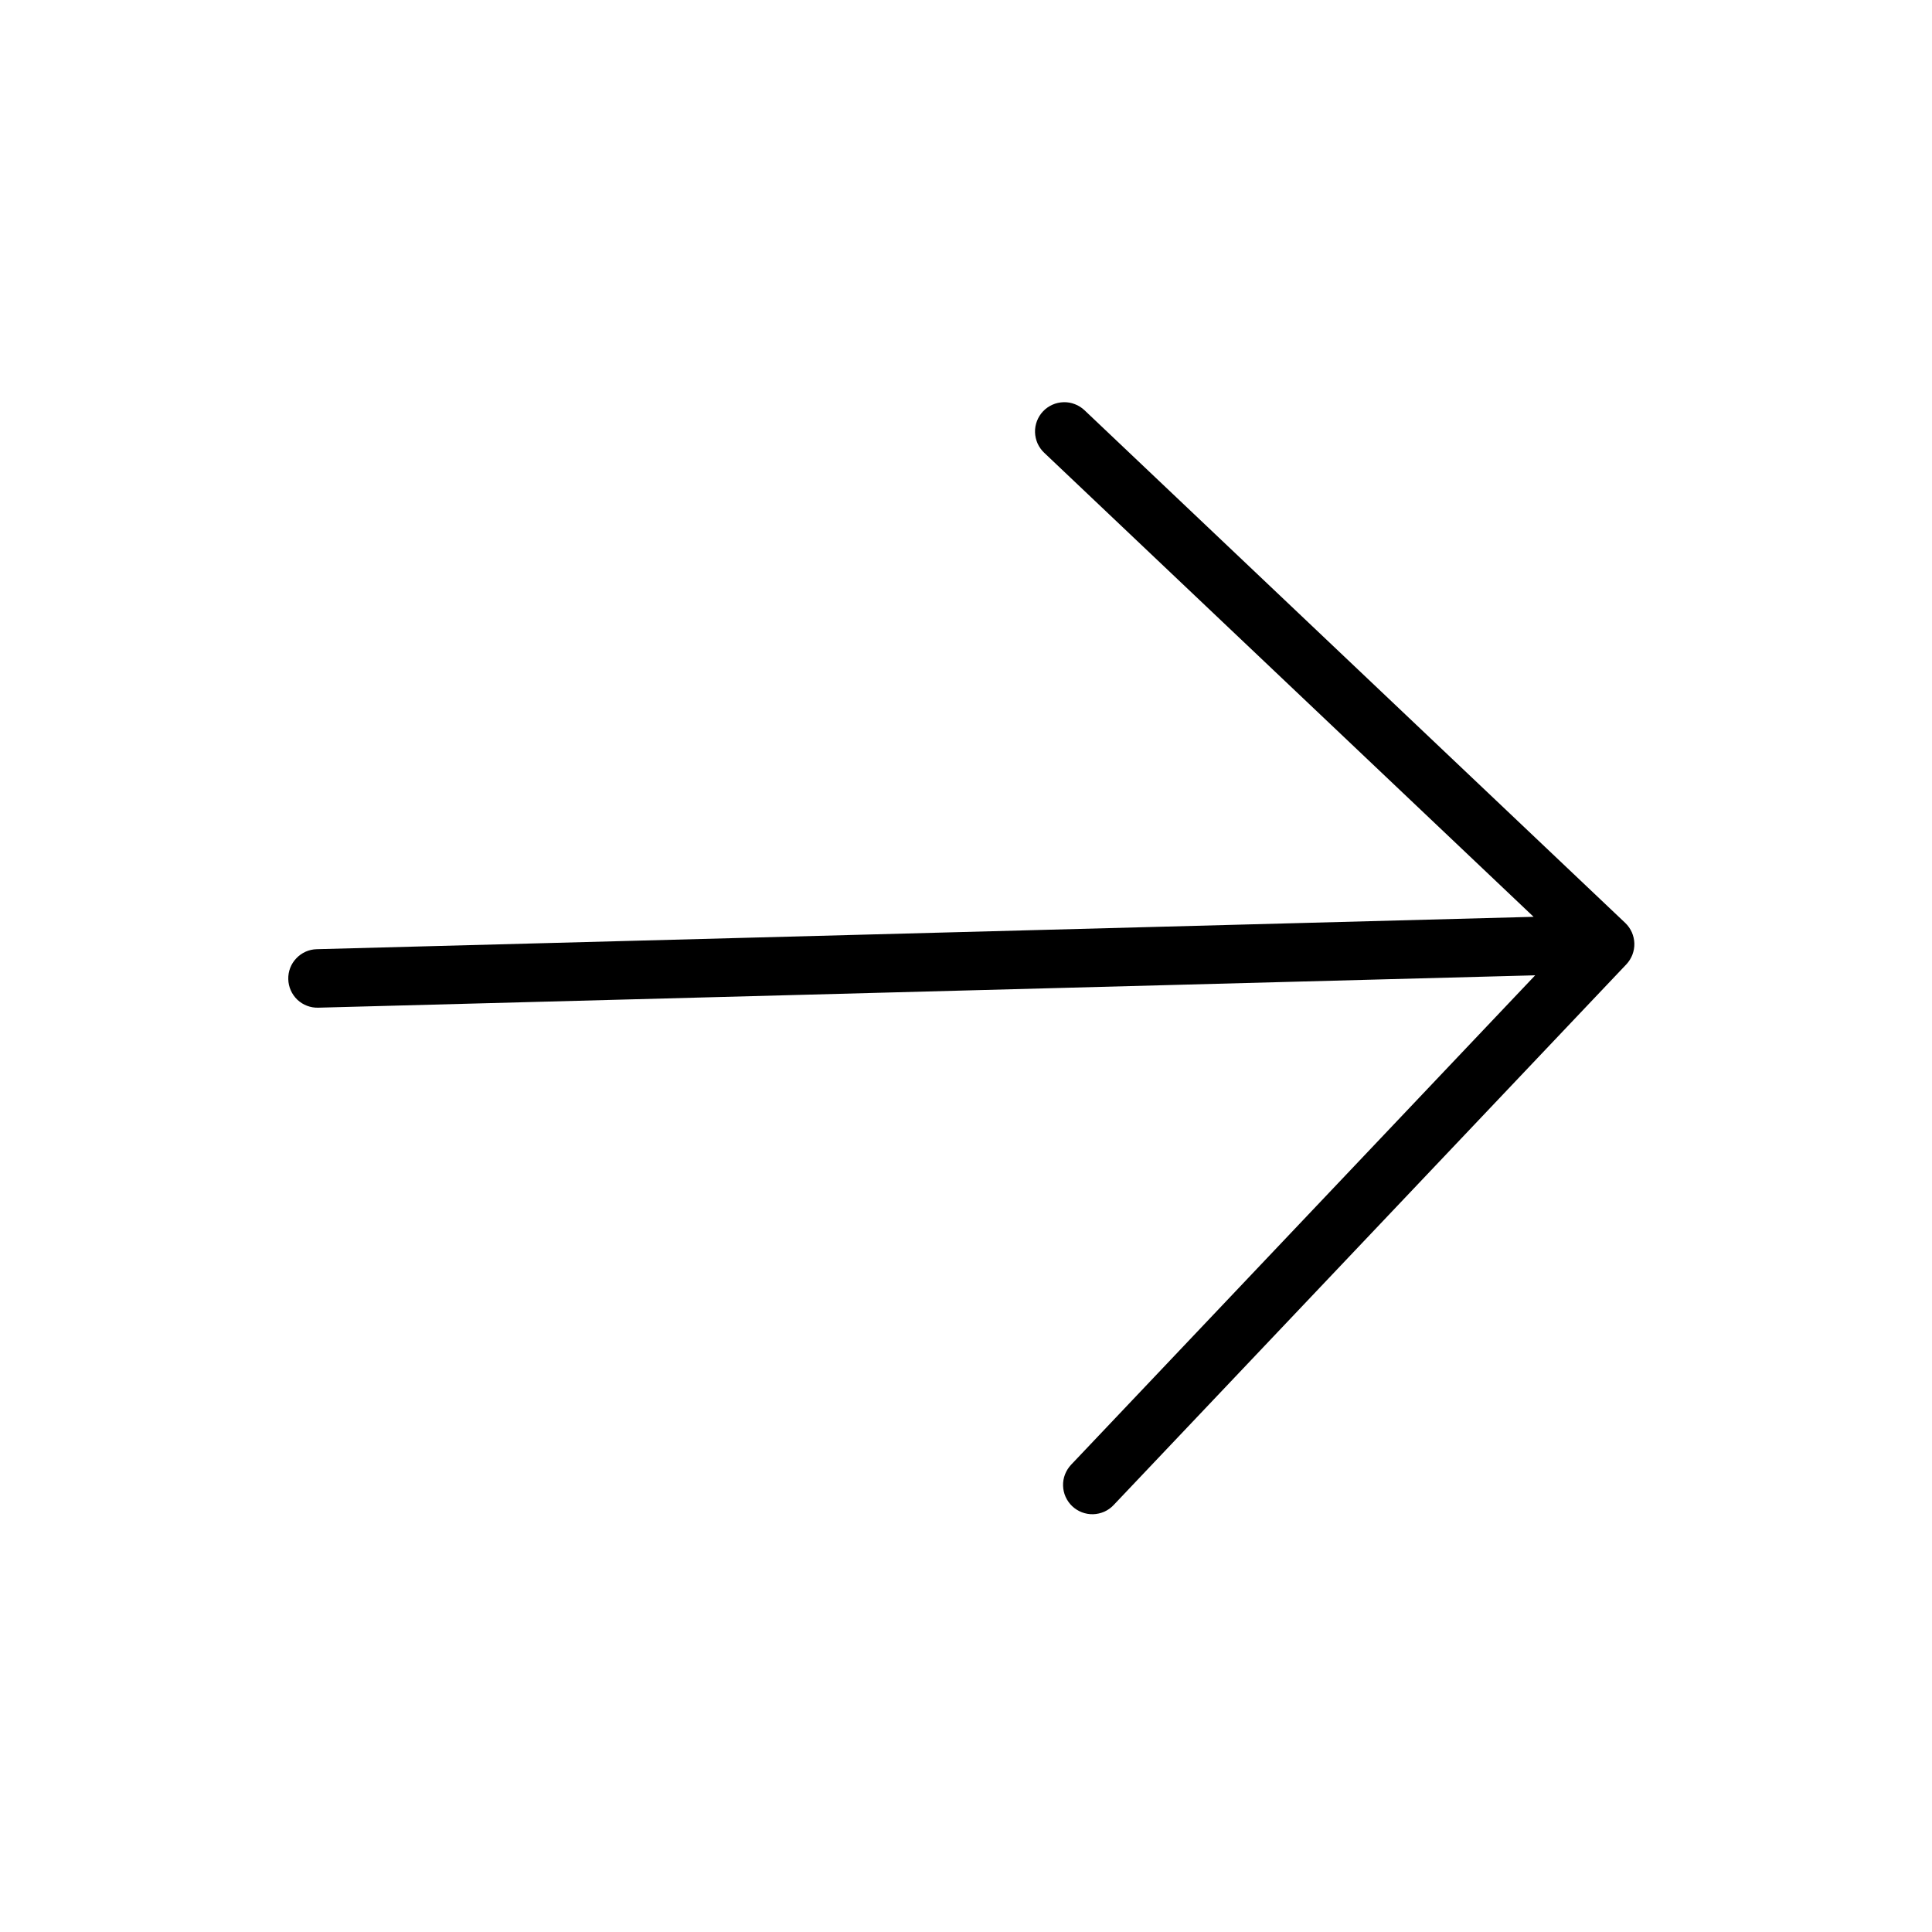 <svg width="33" height="33" viewBox="0 0 33 33" fill="none" xmlns="http://www.w3.org/2000/svg">
<path d="M18.314 25.727C18.266 25.681 18.228 25.627 18.201 25.567C18.174 25.507 18.16 25.443 18.158 25.377C18.156 25.311 18.167 25.246 18.191 25.184C18.215 25.123 18.25 25.067 18.295 25.019L26.222 16.659L5.437 17.212C5.304 17.216 5.176 17.167 5.079 17.076C4.983 16.984 4.927 16.858 4.924 16.726C4.92 16.593 4.969 16.465 5.061 16.369C5.152 16.272 5.278 16.216 5.41 16.213L26.195 15.66L17.835 7.733C17.788 7.688 17.749 7.634 17.722 7.574C17.696 7.514 17.681 7.449 17.679 7.383C17.677 7.318 17.689 7.252 17.712 7.191C17.736 7.13 17.771 7.073 17.816 7.026C17.861 6.978 17.916 6.94 17.976 6.913C18.036 6.886 18.1 6.872 18.166 6.87C18.232 6.868 18.297 6.879 18.358 6.903C18.42 6.926 18.476 6.962 18.524 7.007L27.76 15.764C27.808 15.81 27.846 15.864 27.873 15.924C27.899 15.984 27.914 16.048 27.916 16.114C27.918 16.18 27.906 16.245 27.883 16.306C27.859 16.368 27.824 16.424 27.779 16.472L19.021 25.708C18.976 25.756 18.922 25.794 18.862 25.821C18.802 25.847 18.737 25.862 18.672 25.864C18.606 25.866 18.54 25.854 18.479 25.831C18.418 25.807 18.362 25.772 18.314 25.727Z" fill="black"/>
</svg>
